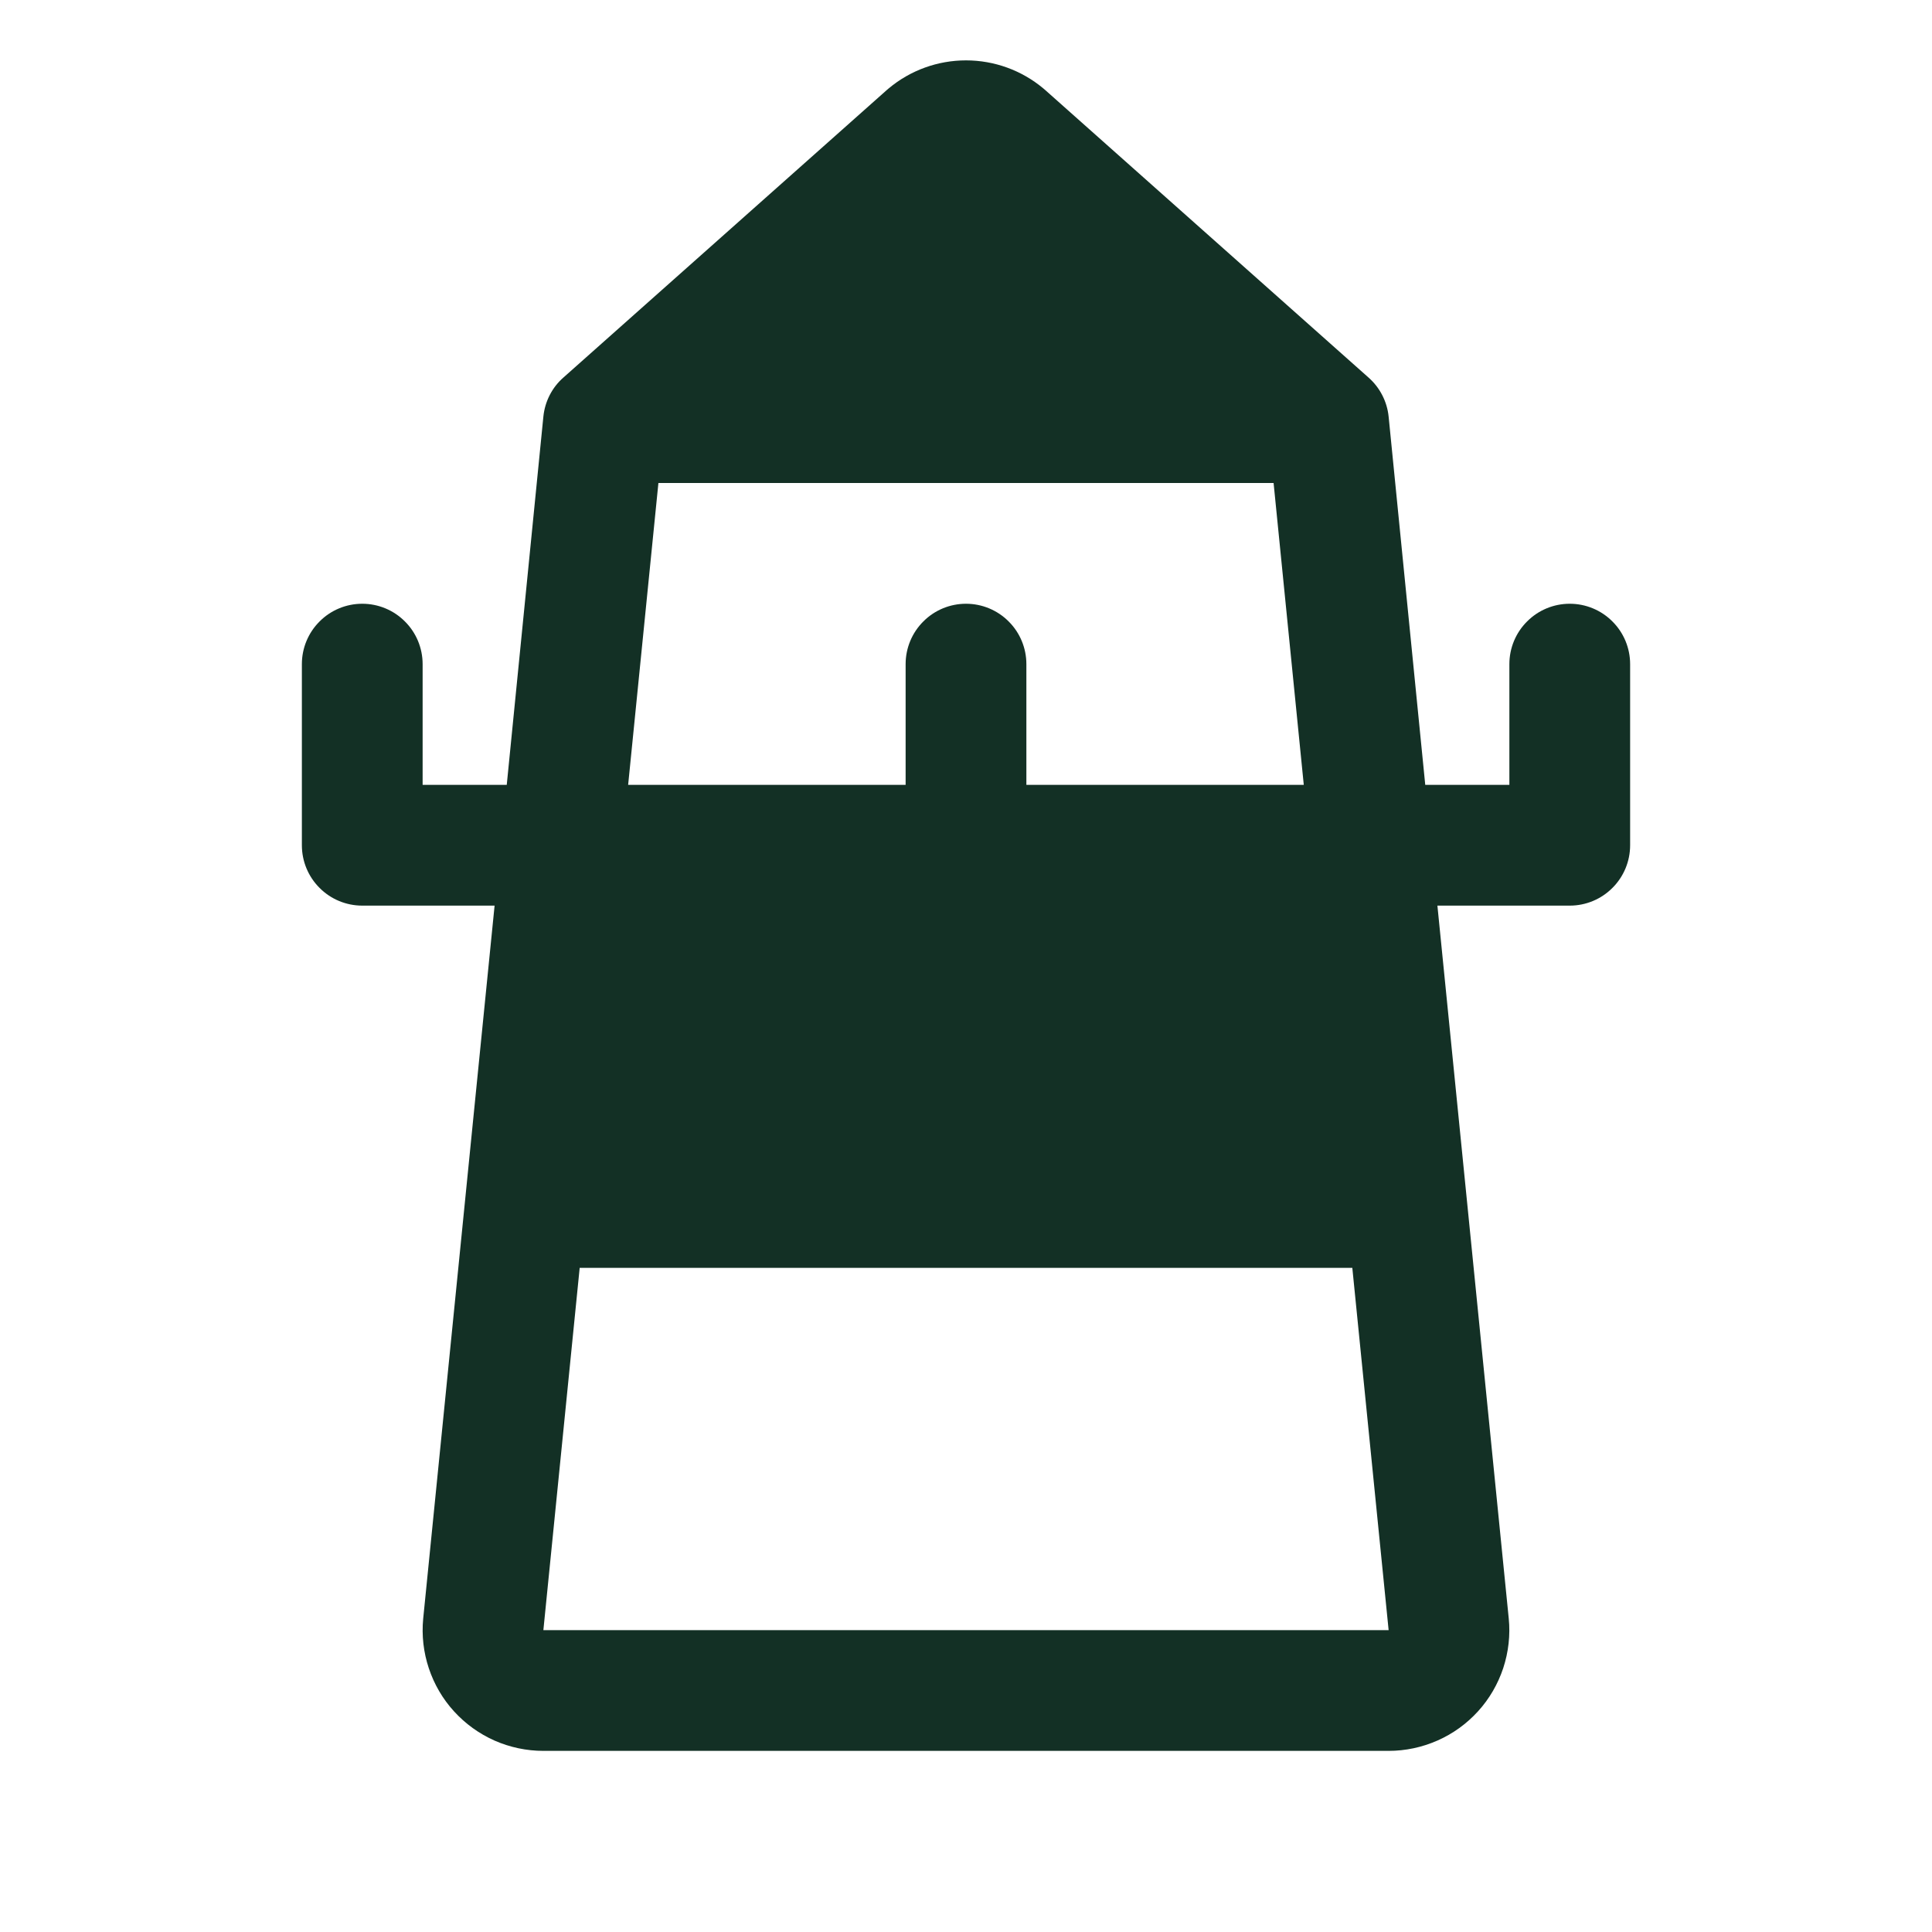 <svg width="24" height="24" viewBox="0 0 24 24" fill="none" xmlns="http://www.w3.org/2000/svg">
<g clip-path="url(#clip0_59_965)">
<path d="M19.5 7.5C19.301 7.5 19.11 7.579 18.97 7.72C18.829 7.86 18.75 8.051 18.75 8.25V9.75H17.705L17.25 5.175C17.231 4.987 17.14 4.812 16.998 4.688L12.979 1.114L12.96 1.098C12.691 0.873 12.351 0.75 12 0.75C11.649 0.75 11.309 0.873 11.04 1.098L11.021 1.114L7.001 4.688C6.858 4.812 6.769 4.987 6.75 5.175L6.295 9.75H5.25V8.25C5.25 8.051 5.171 7.86 5.03 7.72C4.89 7.579 4.699 7.5 4.5 7.5C4.301 7.5 4.11 7.579 3.97 7.72C3.829 7.86 3.75 8.051 3.75 8.25V10.5C3.75 10.699 3.829 10.89 3.97 11.03C4.11 11.171 4.301 11.25 4.5 11.25H6.144L5.257 20.108C5.237 20.316 5.261 20.526 5.327 20.724C5.393 20.922 5.499 21.105 5.64 21.259C5.781 21.414 5.952 21.537 6.143 21.622C6.334 21.706 6.541 21.75 6.75 21.75H17.25C17.459 21.75 17.666 21.706 17.858 21.621C18.049 21.537 18.22 21.413 18.361 21.258C18.502 21.103 18.608 20.92 18.674 20.721C18.739 20.522 18.763 20.312 18.742 20.104L17.856 11.25H19.5C19.699 11.25 19.89 11.171 20.03 11.03C20.171 10.89 20.25 10.699 20.25 10.5V8.25C20.25 8.051 20.171 7.86 20.03 7.72C19.89 7.579 19.699 7.5 19.5 7.5ZM8.179 6H15.821L16.196 9.75H12.75V8.25C12.75 8.051 12.671 7.86 12.53 7.72C12.39 7.579 12.199 7.5 12 7.5C11.801 7.5 11.61 7.579 11.47 7.72C11.329 7.86 11.25 8.051 11.25 8.25V9.75H7.803L8.179 6ZM6.75 20.25L7.201 15.75H16.799L17.25 20.25H6.75Z" fill="#133025"/>
</g>
<defs>
<clipPath id="clip0_59_965">
<rect width="24" height="24" fill="white"/>
</clipPath>
</defs>
</svg>

